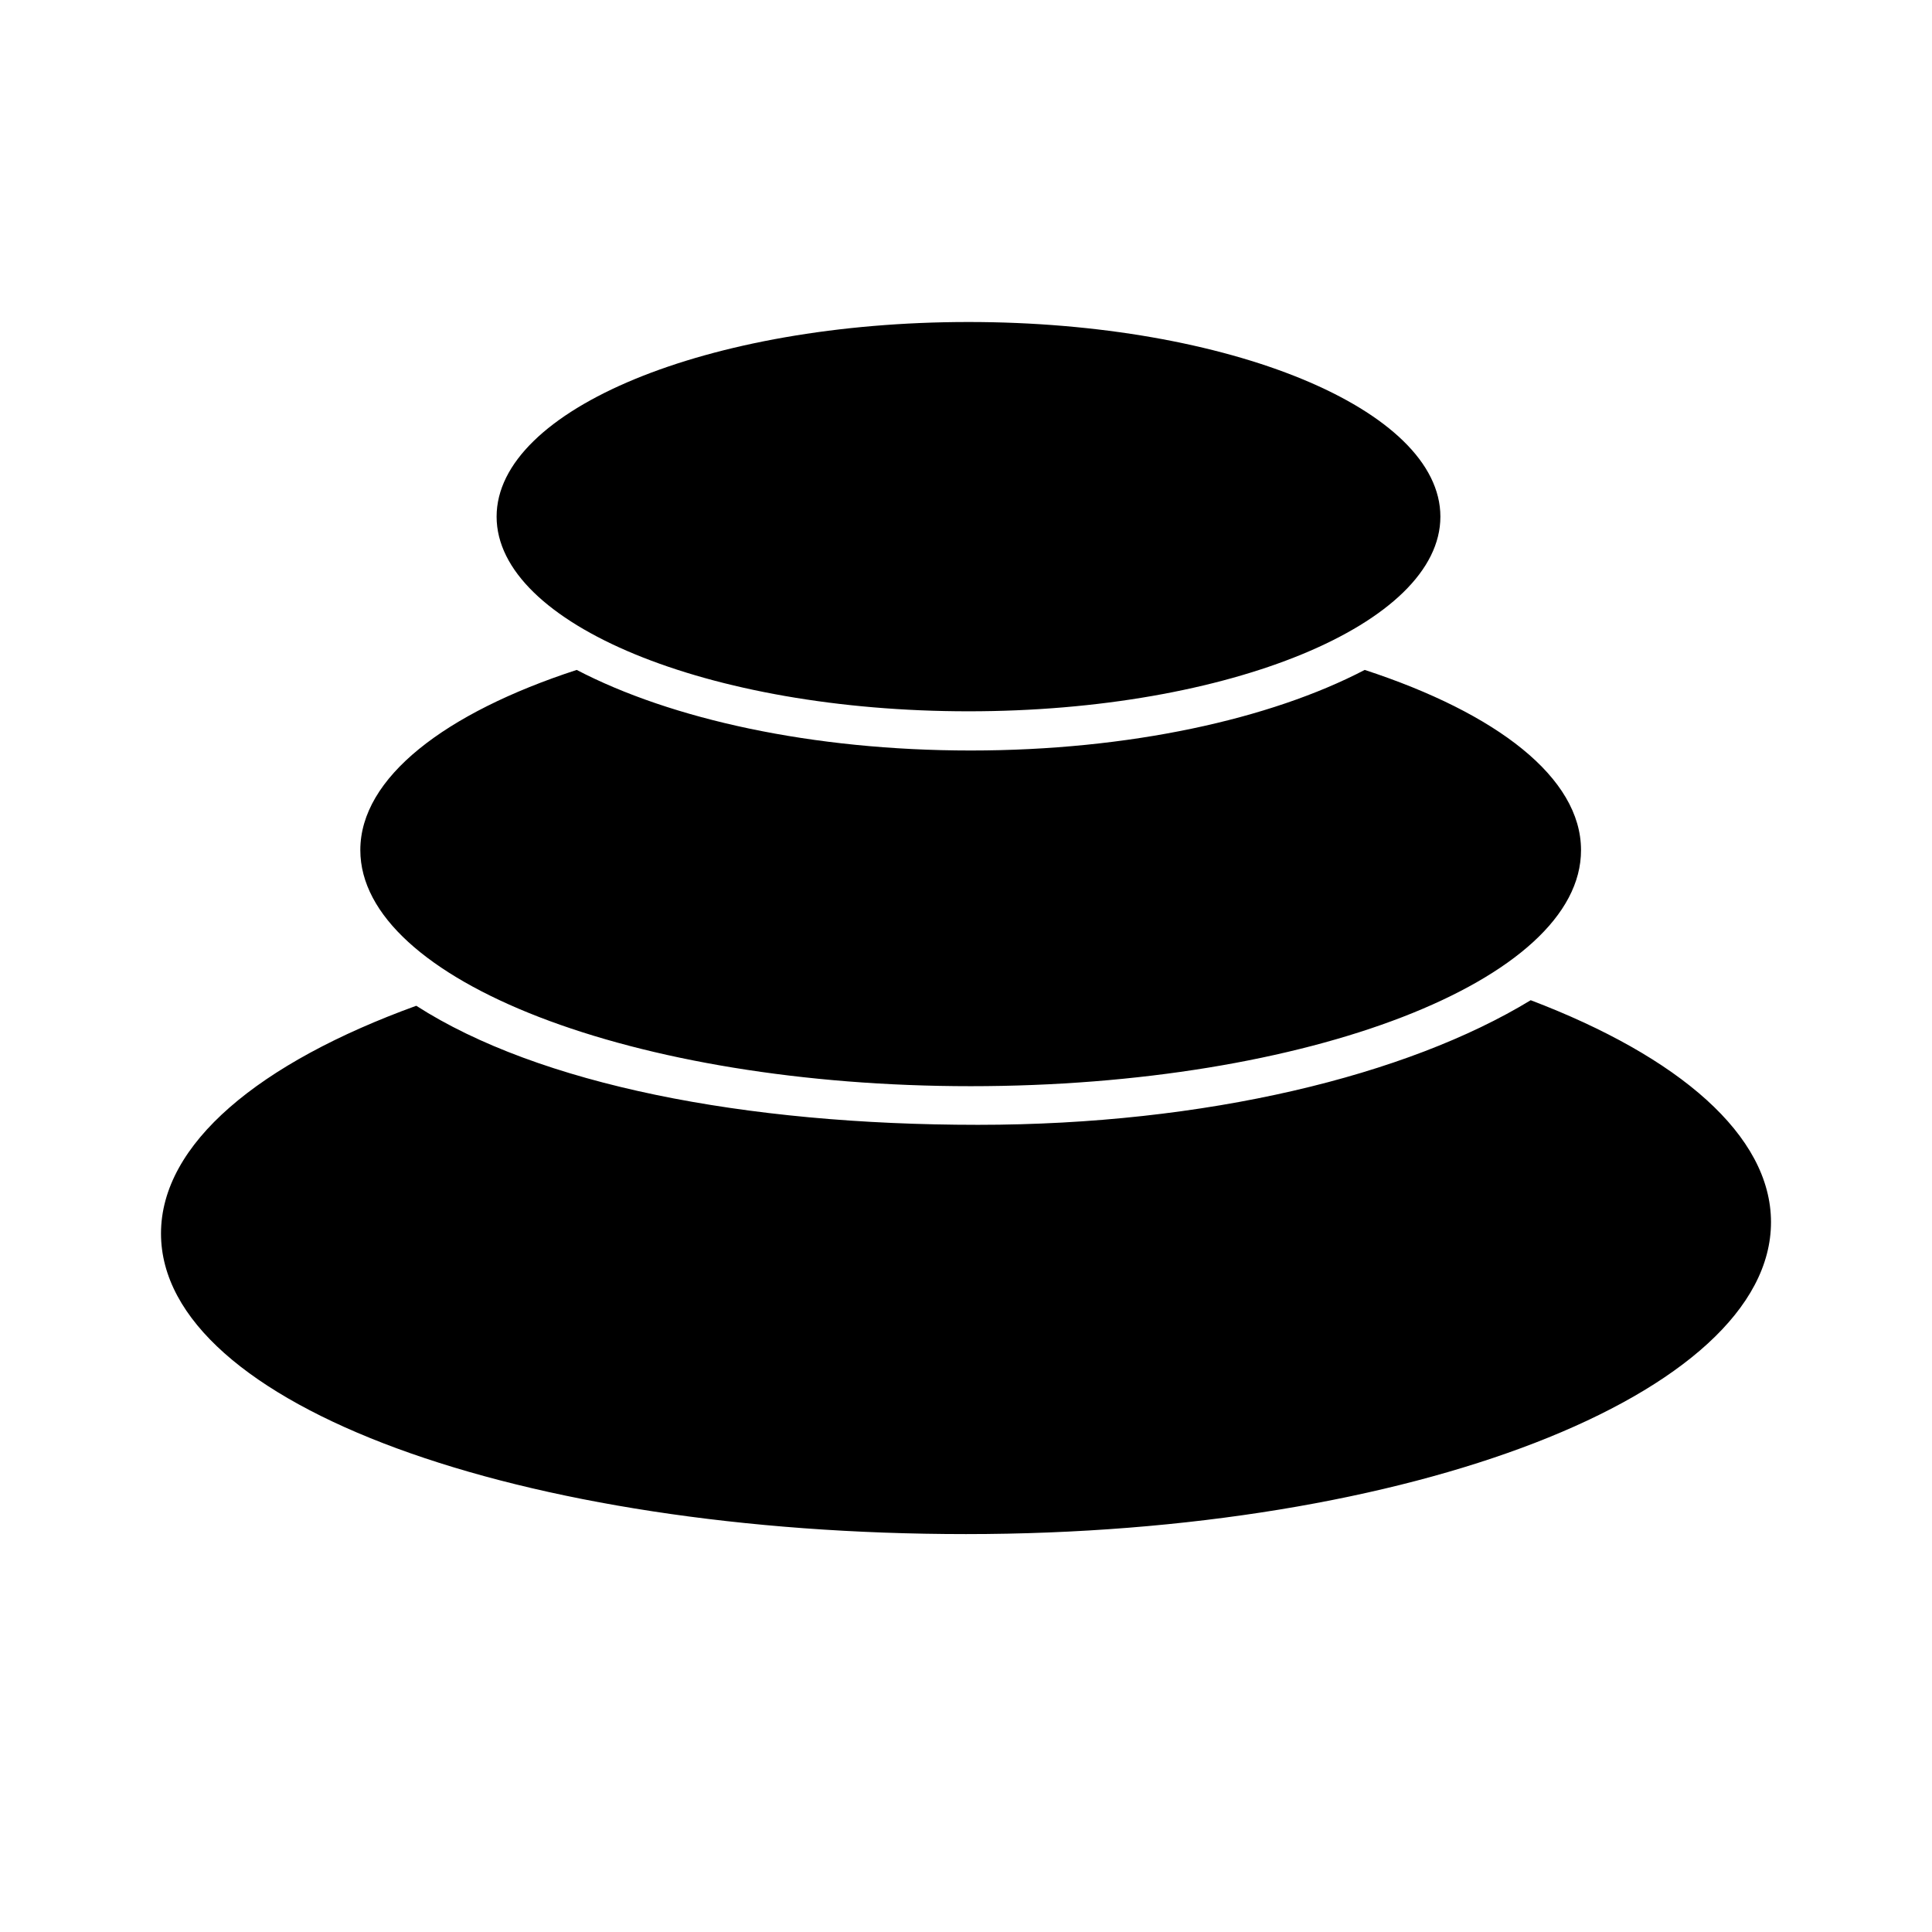 <svg width="24" height="24" viewBox="0 0 24 24" fill="none" xmlns="http://www.w3.org/2000/svg">
  <path fill-rule="evenodd" clip-rule="evenodd"
    d="M6.169 6.418C6.169 7.751 8.795 8.836 12.031 8.836C15.268 8.836 17.893 7.751 17.893 6.418C17.893 5.085 15.268 4 12.031 4C8.795 4 6.169 5.085 6.169 6.418ZM12.058 13.493C7.872 13.493 4.476 12.18 4.476 10.56C4.476 9.662 5.523 8.857 7.164 8.322C8.335 8.933 10.089 9.323 12.058 9.323C14.027 9.323 15.782 8.933 16.953 8.322C18.597 8.86 19.64 9.662 19.64 10.56C19.644 12.18 16.248 13.493 12.058 13.493ZM12 19.057C6.477 19.057 2 17.461 2 15.323C2 14.208 3.219 13.202 5.171 12.494C6.694 13.472 9.25 13.973 12.149 13.973C14.977 13.973 17.478 13.361 19.015 12.425C20.857 13.126 22 14.104 22 15.182C22 17.323 17.523 19.057 12 19.057Z"
    fill="black" />
</svg>
